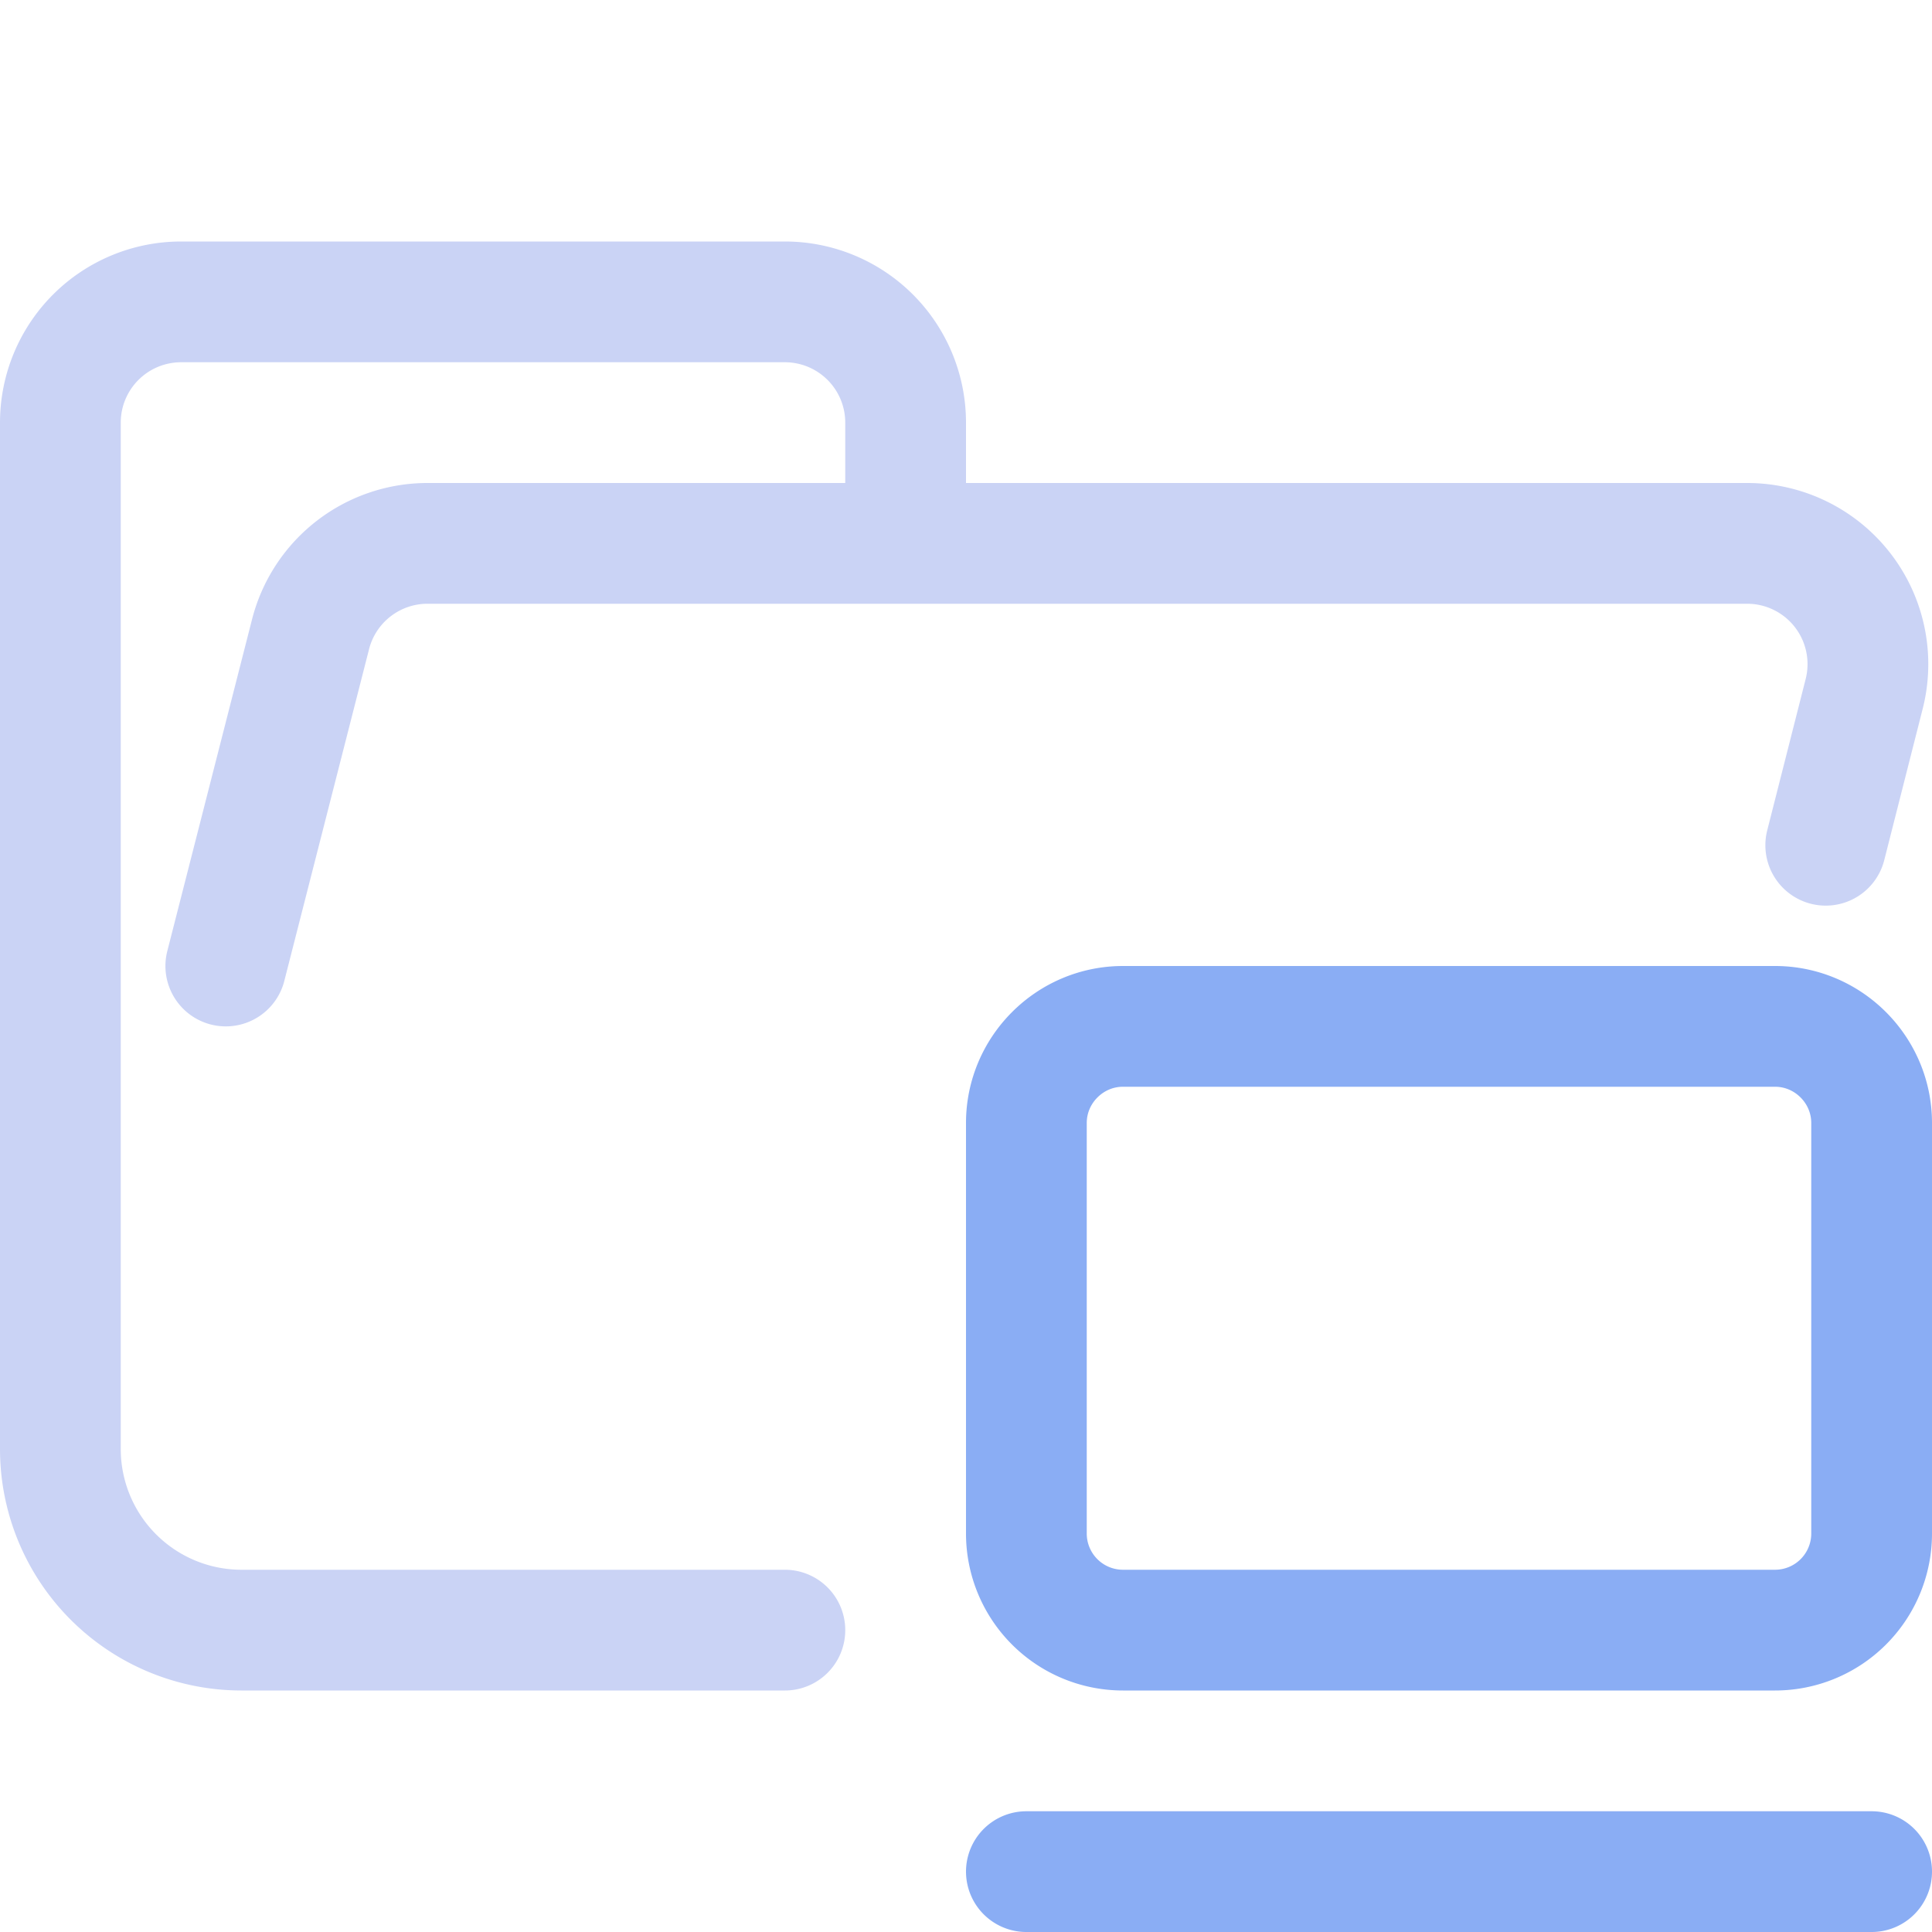 <svg xmlns="http://www.w3.org/2000/svg" width="16" height="16"><g fill="none" fill-rule="evenodd" stroke-linecap="round"><path stroke="#cad3f5" stroke-linejoin="round" d="m1.87 8 .7-2.74a1 1 0 0 1 .96-.76h10.94a1 1 0 0 1 .97 1.24L15.12 7M6.5 13.5H2A1.5 1.5 0 0 1 .5 12V3.5a1 1 0 0 1 1-1h5a1 1 0 0 1 1 1v1"/><path stroke="#8aadf4" d="M15.5 15.5h-7m.8-7h5.4c.44 0 .8.36.8.8v3.4a.8.8 0 0 1-.8.8H9.3a.8.8 0 0 1-.8-.8V9.3c0-.44.36-.8.8-.8Z"/></g></svg>